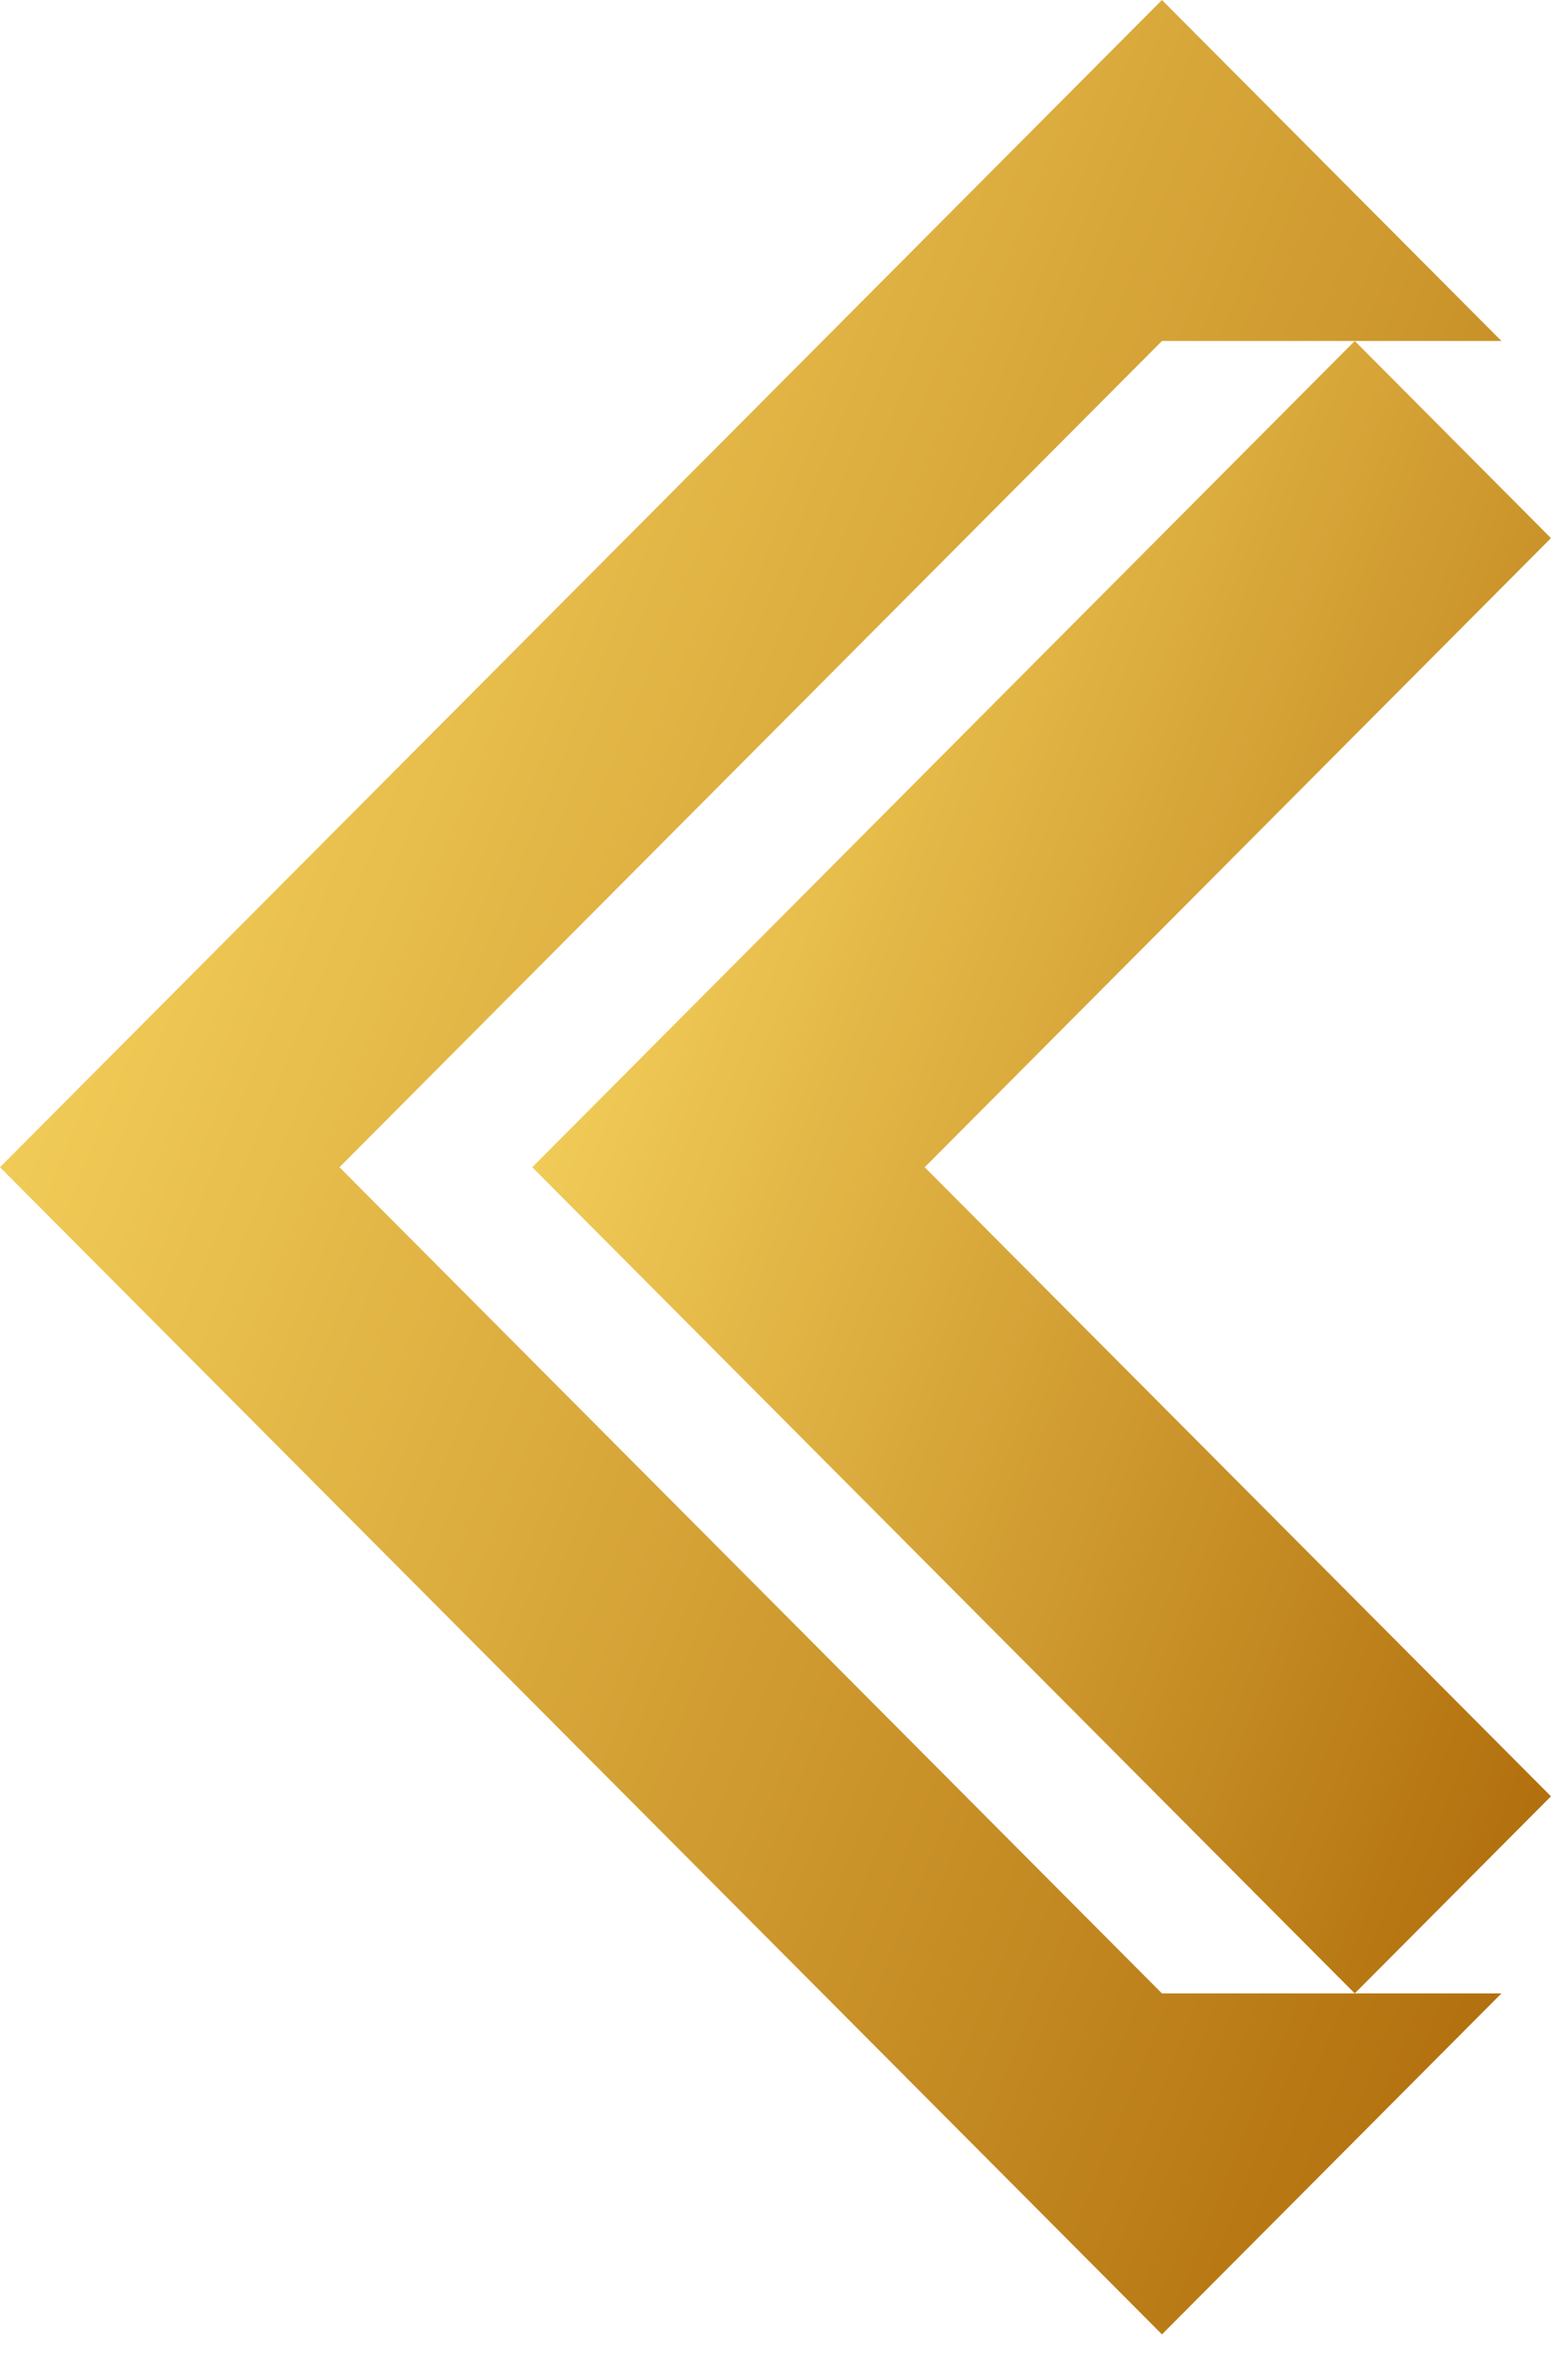 <svg width="22" height="33" viewBox="0 0 22 33" fill="none" xmlns="http://www.w3.org/2000/svg">
<path d="M4.763 16.37L16.303 4.782H21.066L16.303 0L0 16.37L16.303 32.739L21.066 27.957H16.303L4.763 16.37Z" fill="url(#paint0_linear_298_131)"/>
<path d="M12.974 16.37L21.761 7.547L19.008 4.782L7.468 16.37L19.008 27.957L21.761 25.193L12.974 16.37Z" fill="url(#paint1_linear_298_131)"/>
<defs>
<linearGradient id="paint0_linear_298_131" x1="-1.701" y1="14.255" x2="26.957" y2="25.836" gradientUnits="userSpaceOnUse">
<stop stop-color="#F7D45E"/>
<stop offset="1" stop-color="#A65F00"/>
</linearGradient>
<linearGradient id="paint1_linear_298_131" x1="6.314" y1="14.873" x2="25.983" y2="22.492" gradientUnits="userSpaceOnUse">
<stop stop-color="#F7D45E"/>
<stop offset="1" stop-color="#A65F00"/>
</linearGradient>
</defs>
</svg>
